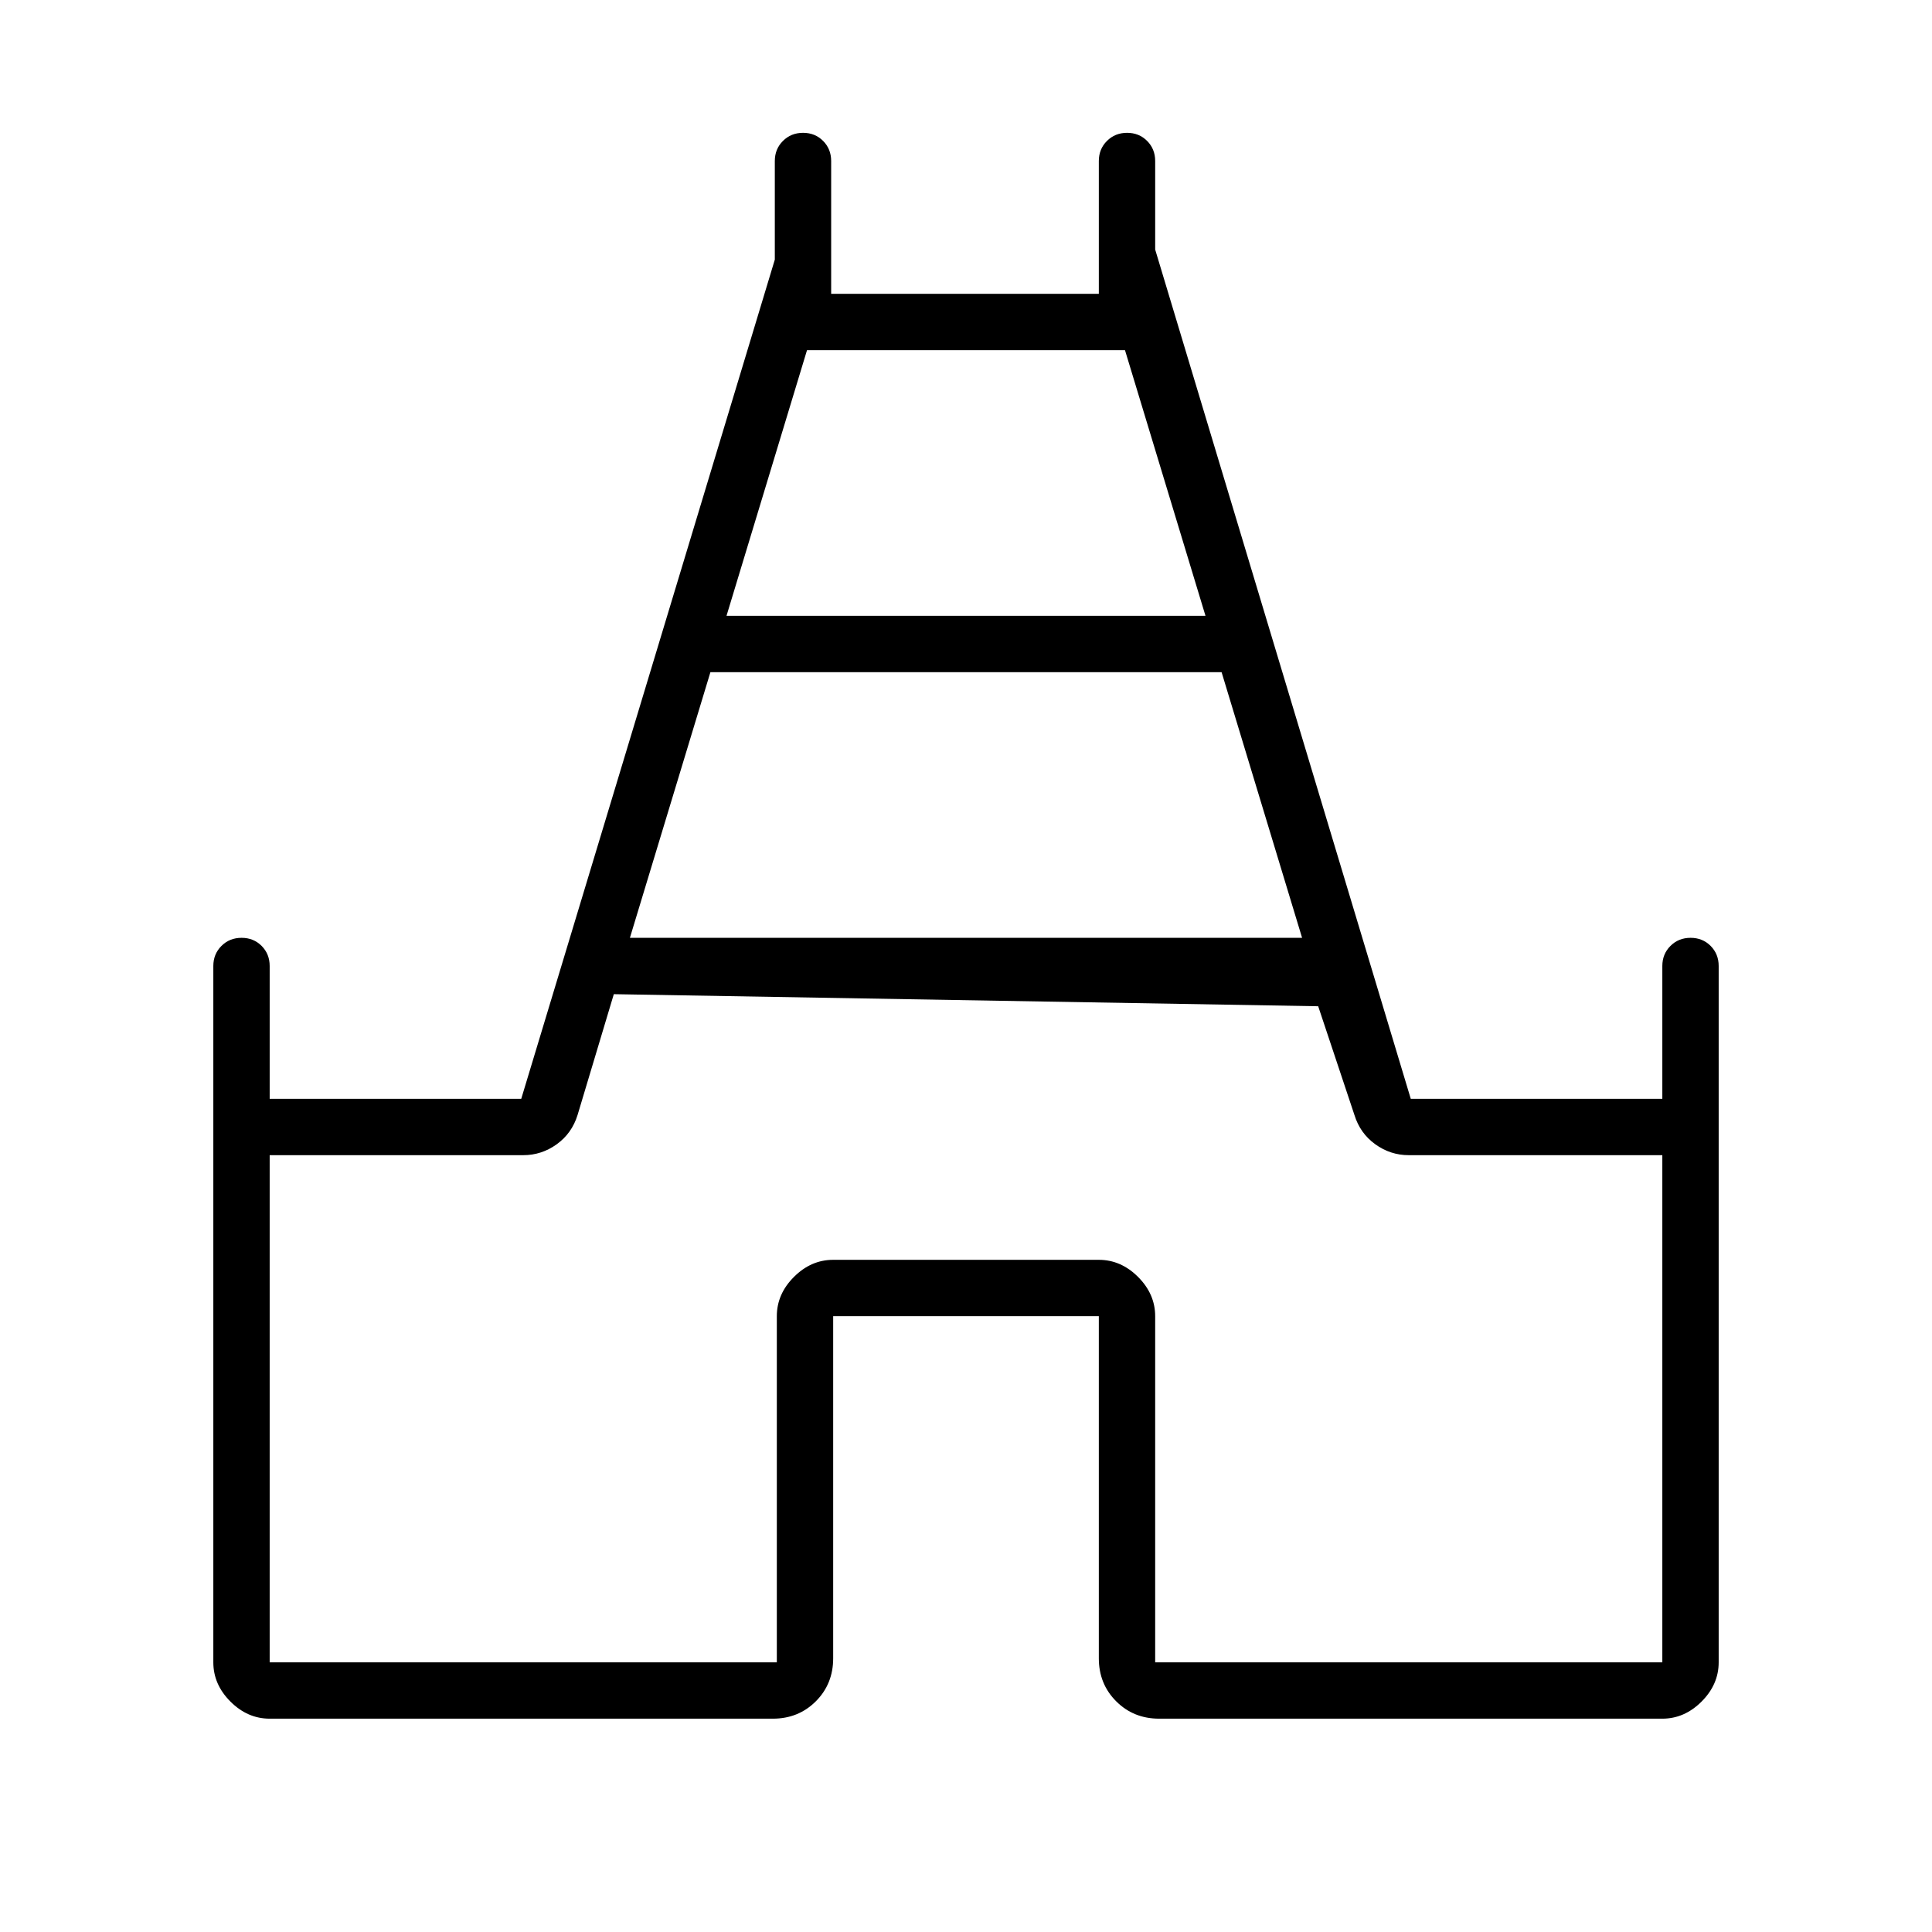 <svg xmlns="http://www.w3.org/2000/svg" height="24" viewBox="0 -960 960 960" width="24"><path d="M106-134v-346q0-5.95 4.04-9.98 4.03-4.02 10-4.02 5.96 0 9.96 4.02 4 4.03 4 9.98v66h125l126-417v-49q0-5.95 4.04-9.97 4.03-4.03 10-4.03 5.96 0 9.96 4.03 4 4.02 4 9.97v66h133v-66q0-5.95 4.04-9.97 4.03-4.03 10-4.03 5.96 0 9.96 4.03 4 4.02 4 9.97v44l127 422h125v-66q0-5.95 4.04-9.98 4.03-4.02 10-4.02 5.96 0 9.96 4.02 4 4.03 4 9.98v346q0 11-8.5 19.5T826-106H576q-12.75 0-21.37-8.63Q546-123.25 546-136v-170H414v170q0 12.75-8.62 21.37Q396.75-106 384-106H134q-11 0-19.5-8.5T106-134Zm207-360h334l-40-132H353l-40 132Zm48-160h238l-40-132H401l-40 132ZM134-134h252v-172q0-11 8.5-19.5T414-334h132q11 0 19.5 8.5T574-306v172h252v-252H700q-9.12 0-16.66-5.44-7.53-5.44-10.34-14.56l-18-54-350-6-18 60q-2.81 9.12-10.34 14.56Q269.12-386 260-386H134v252Zm346-326Z"/></svg>